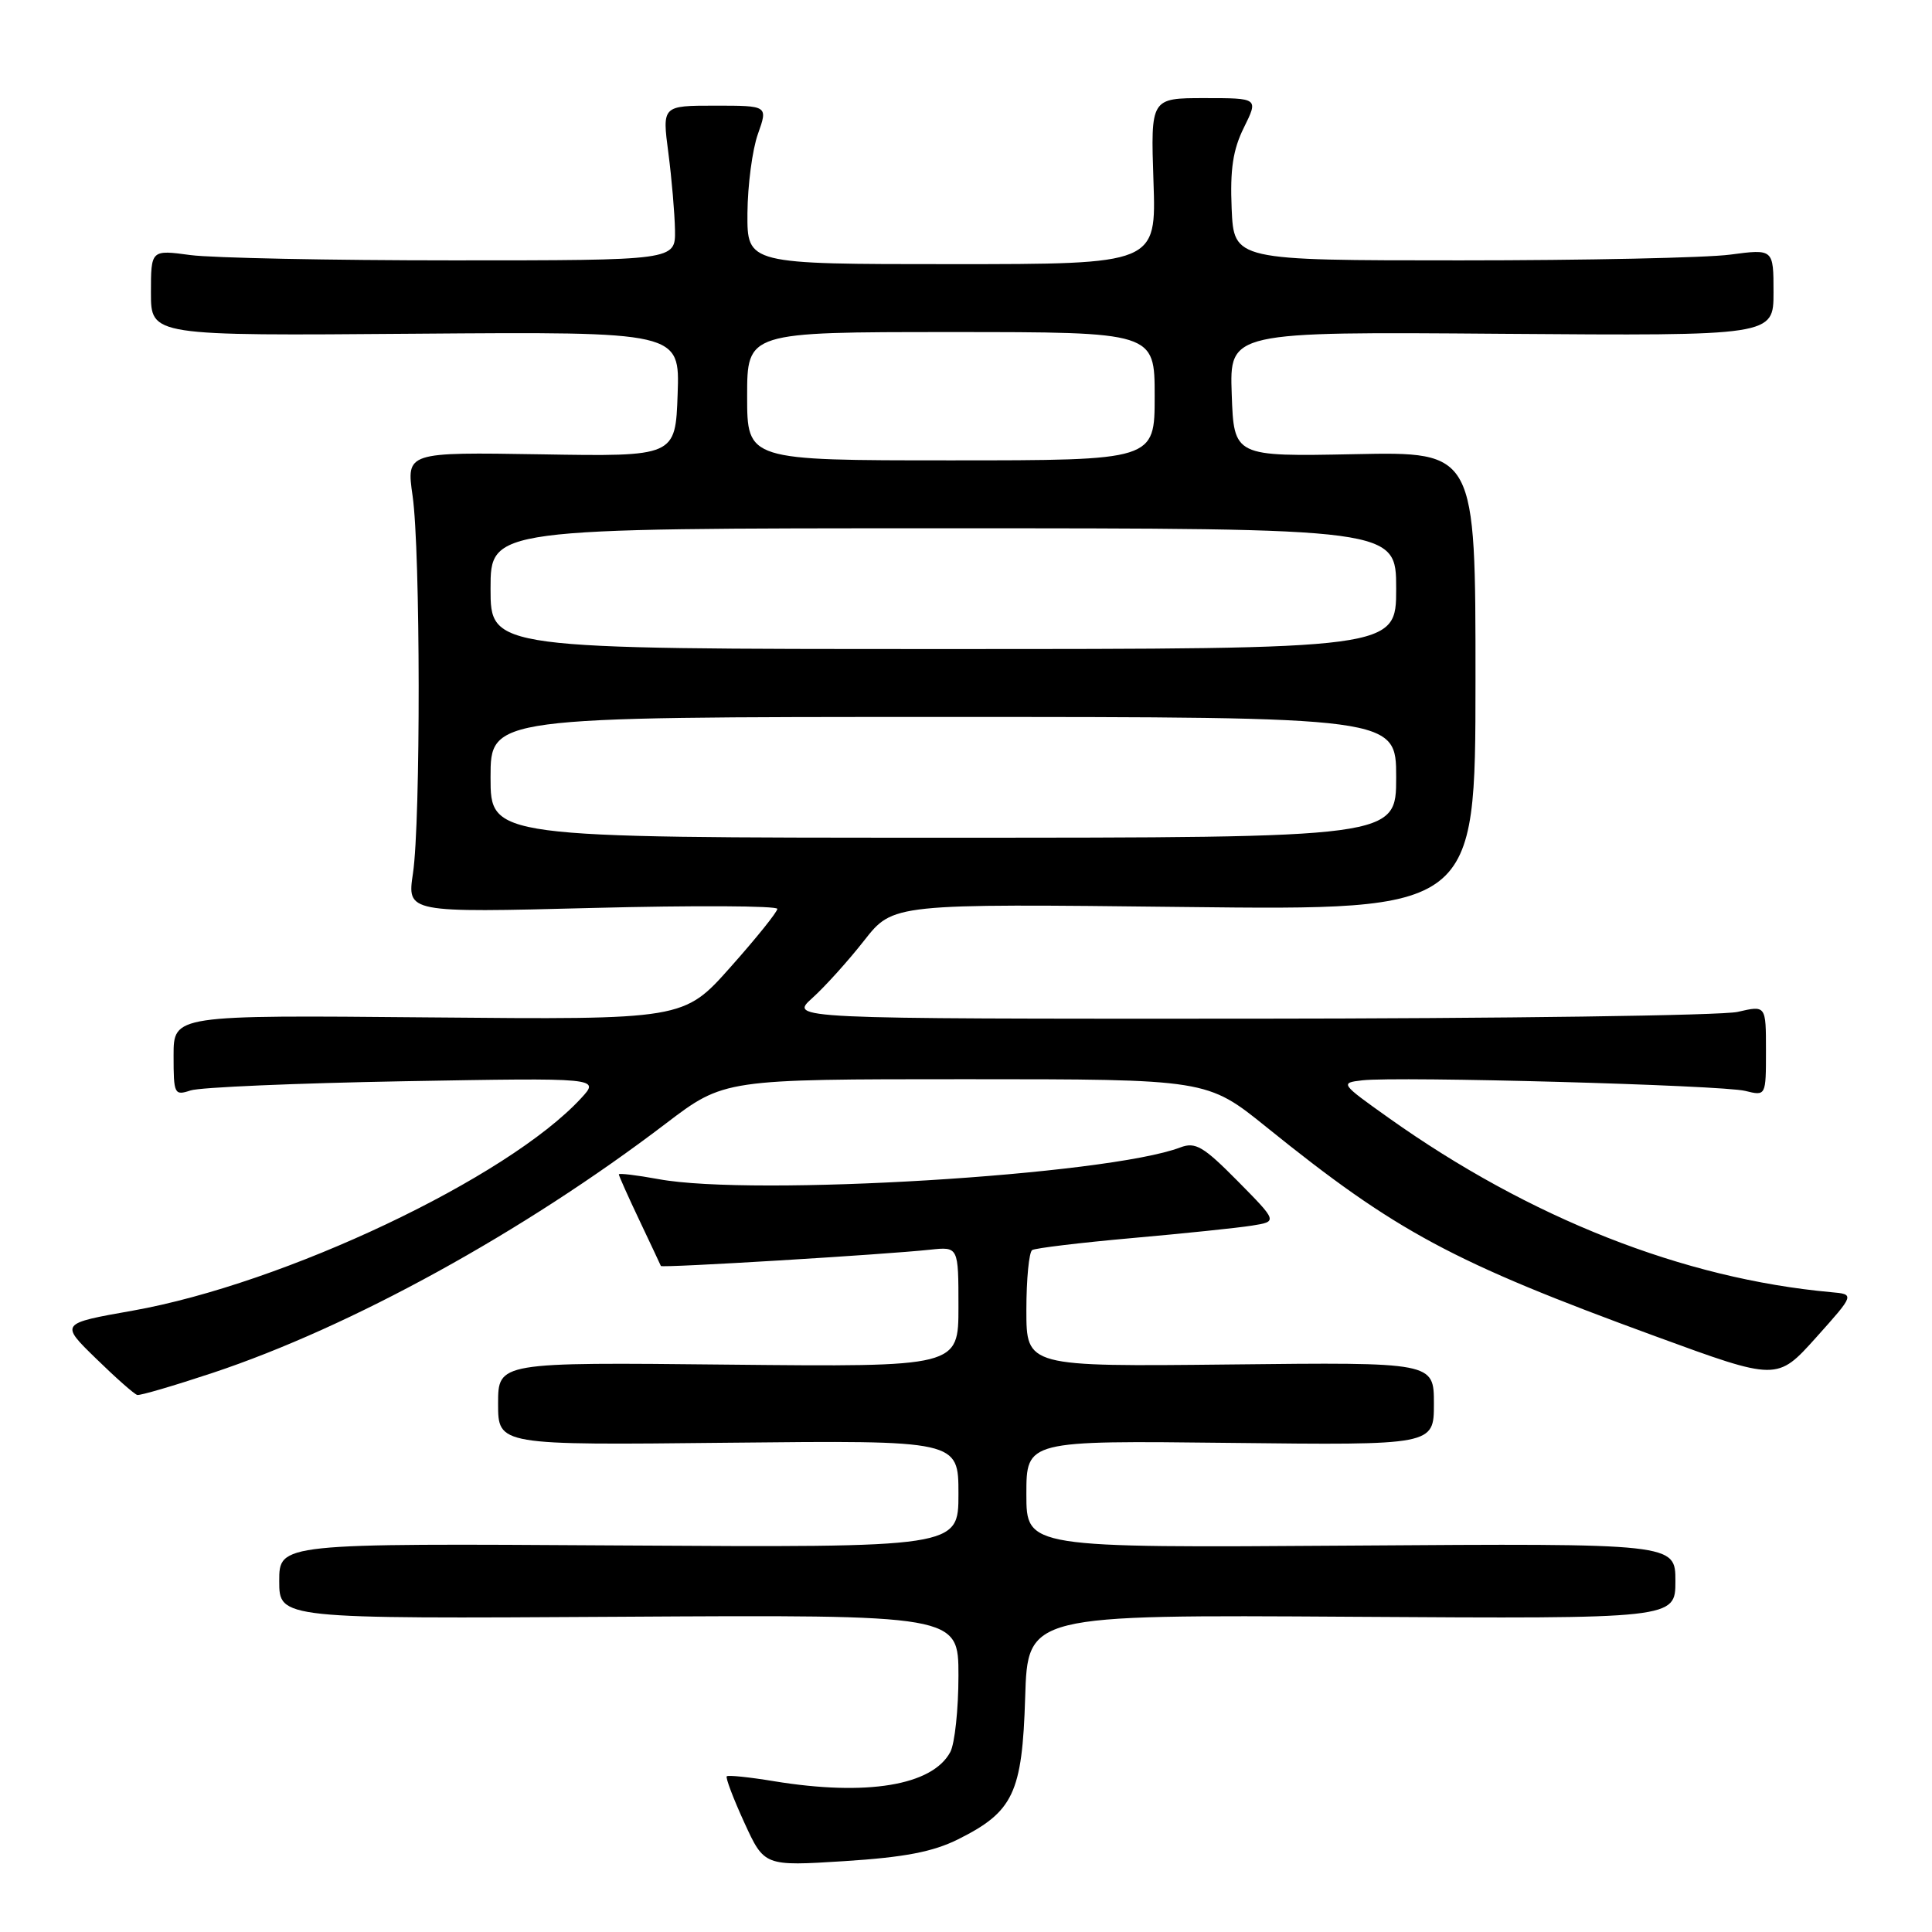 <?xml version="1.0" encoding="UTF-8" standalone="no"?>
<!DOCTYPE svg PUBLIC "-//W3C//DTD SVG 1.1//EN" "http://www.w3.org/Graphics/SVG/1.1/DTD/svg11.dtd" >
<svg xmlns="http://www.w3.org/2000/svg" xmlns:xlink="http://www.w3.org/1999/xlink" version="1.1" viewBox="0 0 256 256">
 <g >
 <path fill="currentColor"
d=" M 126.95 243.72 C 134.28 240.06 135.45 237.60 135.84 224.91 C 136.18 213.96 136.18 213.96 179.09 214.23 C 222.00 214.50 222.00 214.50 222.00 209.50 C 222.00 204.50 222.00 204.50 179.00 204.80 C 136.00 205.10 136.00 205.10 136.00 197.99 C 136.00 190.88 136.00 190.88 163.00 191.19 C 190.00 191.50 190.00 191.50 190.00 186.00 C 190.00 180.50 190.00 180.50 163.00 180.80 C 136.00 181.09 136.00 181.09 136.00 173.60 C 136.00 169.49 136.35 165.90 136.77 165.64 C 137.20 165.38 143.16 164.66 150.02 164.05 C 156.89 163.44 164.03 162.70 165.89 162.40 C 169.29 161.86 169.29 161.86 164.01 156.51 C 159.45 151.90 158.40 151.28 156.40 152.04 C 146.71 155.72 99.85 158.57 87.25 156.24 C 84.36 155.71 82.00 155.43 82.00 155.61 C 82.00 155.80 83.23 158.55 84.74 161.73 C 86.24 164.90 87.52 167.61 87.57 167.75 C 87.68 168.03 117.24 166.24 123.25 165.59 C 127.00 165.19 127.00 165.19 127.00 173.16 C 127.00 181.13 127.00 181.13 96.50 180.82 C 66.00 180.50 66.00 180.50 66.00 186.00 C 66.00 191.50 66.00 191.50 96.50 191.17 C 127.00 190.85 127.00 190.85 127.00 197.95 C 127.00 205.06 127.00 205.06 82.00 204.78 C 37.00 204.50 37.00 204.50 37.00 209.50 C 37.00 214.50 37.00 214.50 82.00 214.23 C 127.00 213.96 127.00 213.96 127.00 222.05 C 127.00 226.49 126.51 231.04 125.92 232.15 C 123.55 236.59 114.84 238.03 102.56 236.02 C 99.30 235.48 96.48 235.19 96.30 235.37 C 96.12 235.55 97.16 238.30 98.62 241.49 C 101.27 247.28 101.27 247.28 111.89 246.61 C 119.86 246.10 123.61 245.38 126.95 243.72 Z  M 28.19 181.91 C 46.51 175.82 69.36 163.25 88.22 148.88 C 95.95 143.00 95.95 143.00 127.95 143.00 C 159.95 143.00 159.95 143.00 167.84 149.37 C 184.99 163.21 192.44 167.22 219.37 177.07 C 235.48 182.97 235.48 182.97 240.63 177.24 C 245.77 171.50 245.77 171.50 242.63 171.22 C 223.06 169.44 202.69 161.41 184.00 148.12 C 177.61 143.58 177.55 143.49 180.50 143.15 C 185.20 142.60 228.18 143.78 231.25 144.55 C 234.00 145.23 234.00 145.23 234.00 139.22 C 234.00 133.21 234.00 133.21 230.25 134.08 C 228.19 134.56 199.07 134.96 165.54 134.98 C 104.58 135.00 104.58 135.00 107.63 132.25 C 109.31 130.74 112.41 127.30 114.51 124.62 C 118.34 119.74 118.34 119.74 156.92 120.18 C 195.50 120.62 195.50 120.62 195.51 90.24 C 195.52 59.85 195.52 59.85 179.51 60.18 C 163.50 60.50 163.50 60.50 163.21 52.23 C 162.92 43.95 162.92 43.95 198.96 44.23 C 235.00 44.50 235.00 44.50 235.00 38.74 C 235.00 32.98 235.00 32.98 229.25 33.74 C 226.09 34.16 210.00 34.50 193.50 34.50 C 163.50 34.50 163.50 34.50 163.20 27.64 C 162.98 22.43 163.37 19.83 164.83 16.89 C 166.75 13.00 166.75 13.00 159.61 13.00 C 152.47 13.00 152.47 13.00 152.84 24.00 C 153.22 35.00 153.22 35.00 126.11 35.00 C 99.00 35.00 99.00 35.00 99.04 28.25 C 99.07 24.54 99.69 19.81 100.43 17.75 C 101.76 14.00 101.76 14.00 94.75 14.00 C 87.74 14.00 87.74 14.00 88.56 20.25 C 89.01 23.69 89.40 28.30 89.44 30.50 C 89.50 34.50 89.50 34.50 60.00 34.50 C 43.77 34.50 28.14 34.18 25.25 33.80 C 20.00 33.09 20.00 33.09 20.00 38.80 C 20.00 44.50 20.00 44.50 55.04 44.22 C 90.08 43.95 90.08 43.95 89.79 52.22 C 89.50 60.50 89.50 60.50 71.67 60.20 C 53.84 59.91 53.84 59.91 54.67 65.70 C 55.72 73.05 55.75 108.80 54.72 115.72 C 53.94 120.94 53.94 120.94 78.47 120.31 C 91.96 119.96 103.00 120.02 103.00 120.43 C 103.00 120.84 100.21 124.31 96.80 128.14 C 90.60 135.12 90.60 135.12 56.80 134.81 C 23.00 134.50 23.00 134.50 23.00 139.87 C 23.00 144.99 23.10 145.20 25.25 144.49 C 26.49 144.07 39.20 143.53 53.50 143.27 C 79.50 142.81 79.50 142.81 77.00 145.52 C 67.24 156.10 37.67 170.10 17.57 173.67 C 7.95 175.37 7.95 175.37 12.73 180.02 C 15.35 182.58 17.81 184.75 18.19 184.84 C 18.57 184.93 23.07 183.61 28.19 181.91 Z  M 65.00 103.00 C 65.00 95.00 65.00 95.00 125.00 95.00 C 185.00 95.00 185.00 95.00 185.00 103.00 C 185.00 111.00 185.00 111.00 125.00 111.00 C 65.00 111.00 65.00 111.00 65.00 103.00 Z  M 65.00 78.00 C 65.00 70.00 65.00 70.00 125.00 70.00 C 185.00 70.00 185.00 70.00 185.00 78.00 C 185.00 86.00 185.00 86.00 125.00 86.00 C 65.00 86.00 65.00 86.00 65.00 78.00 Z  M 99.00 52.50 C 99.00 44.00 99.00 44.00 126.00 44.00 C 153.00 44.00 153.00 44.00 153.00 52.50 C 153.00 61.00 153.00 61.00 126.00 61.00 C 99.00 61.00 99.00 61.00 99.00 52.50 Z "/>
</g>
</svg>